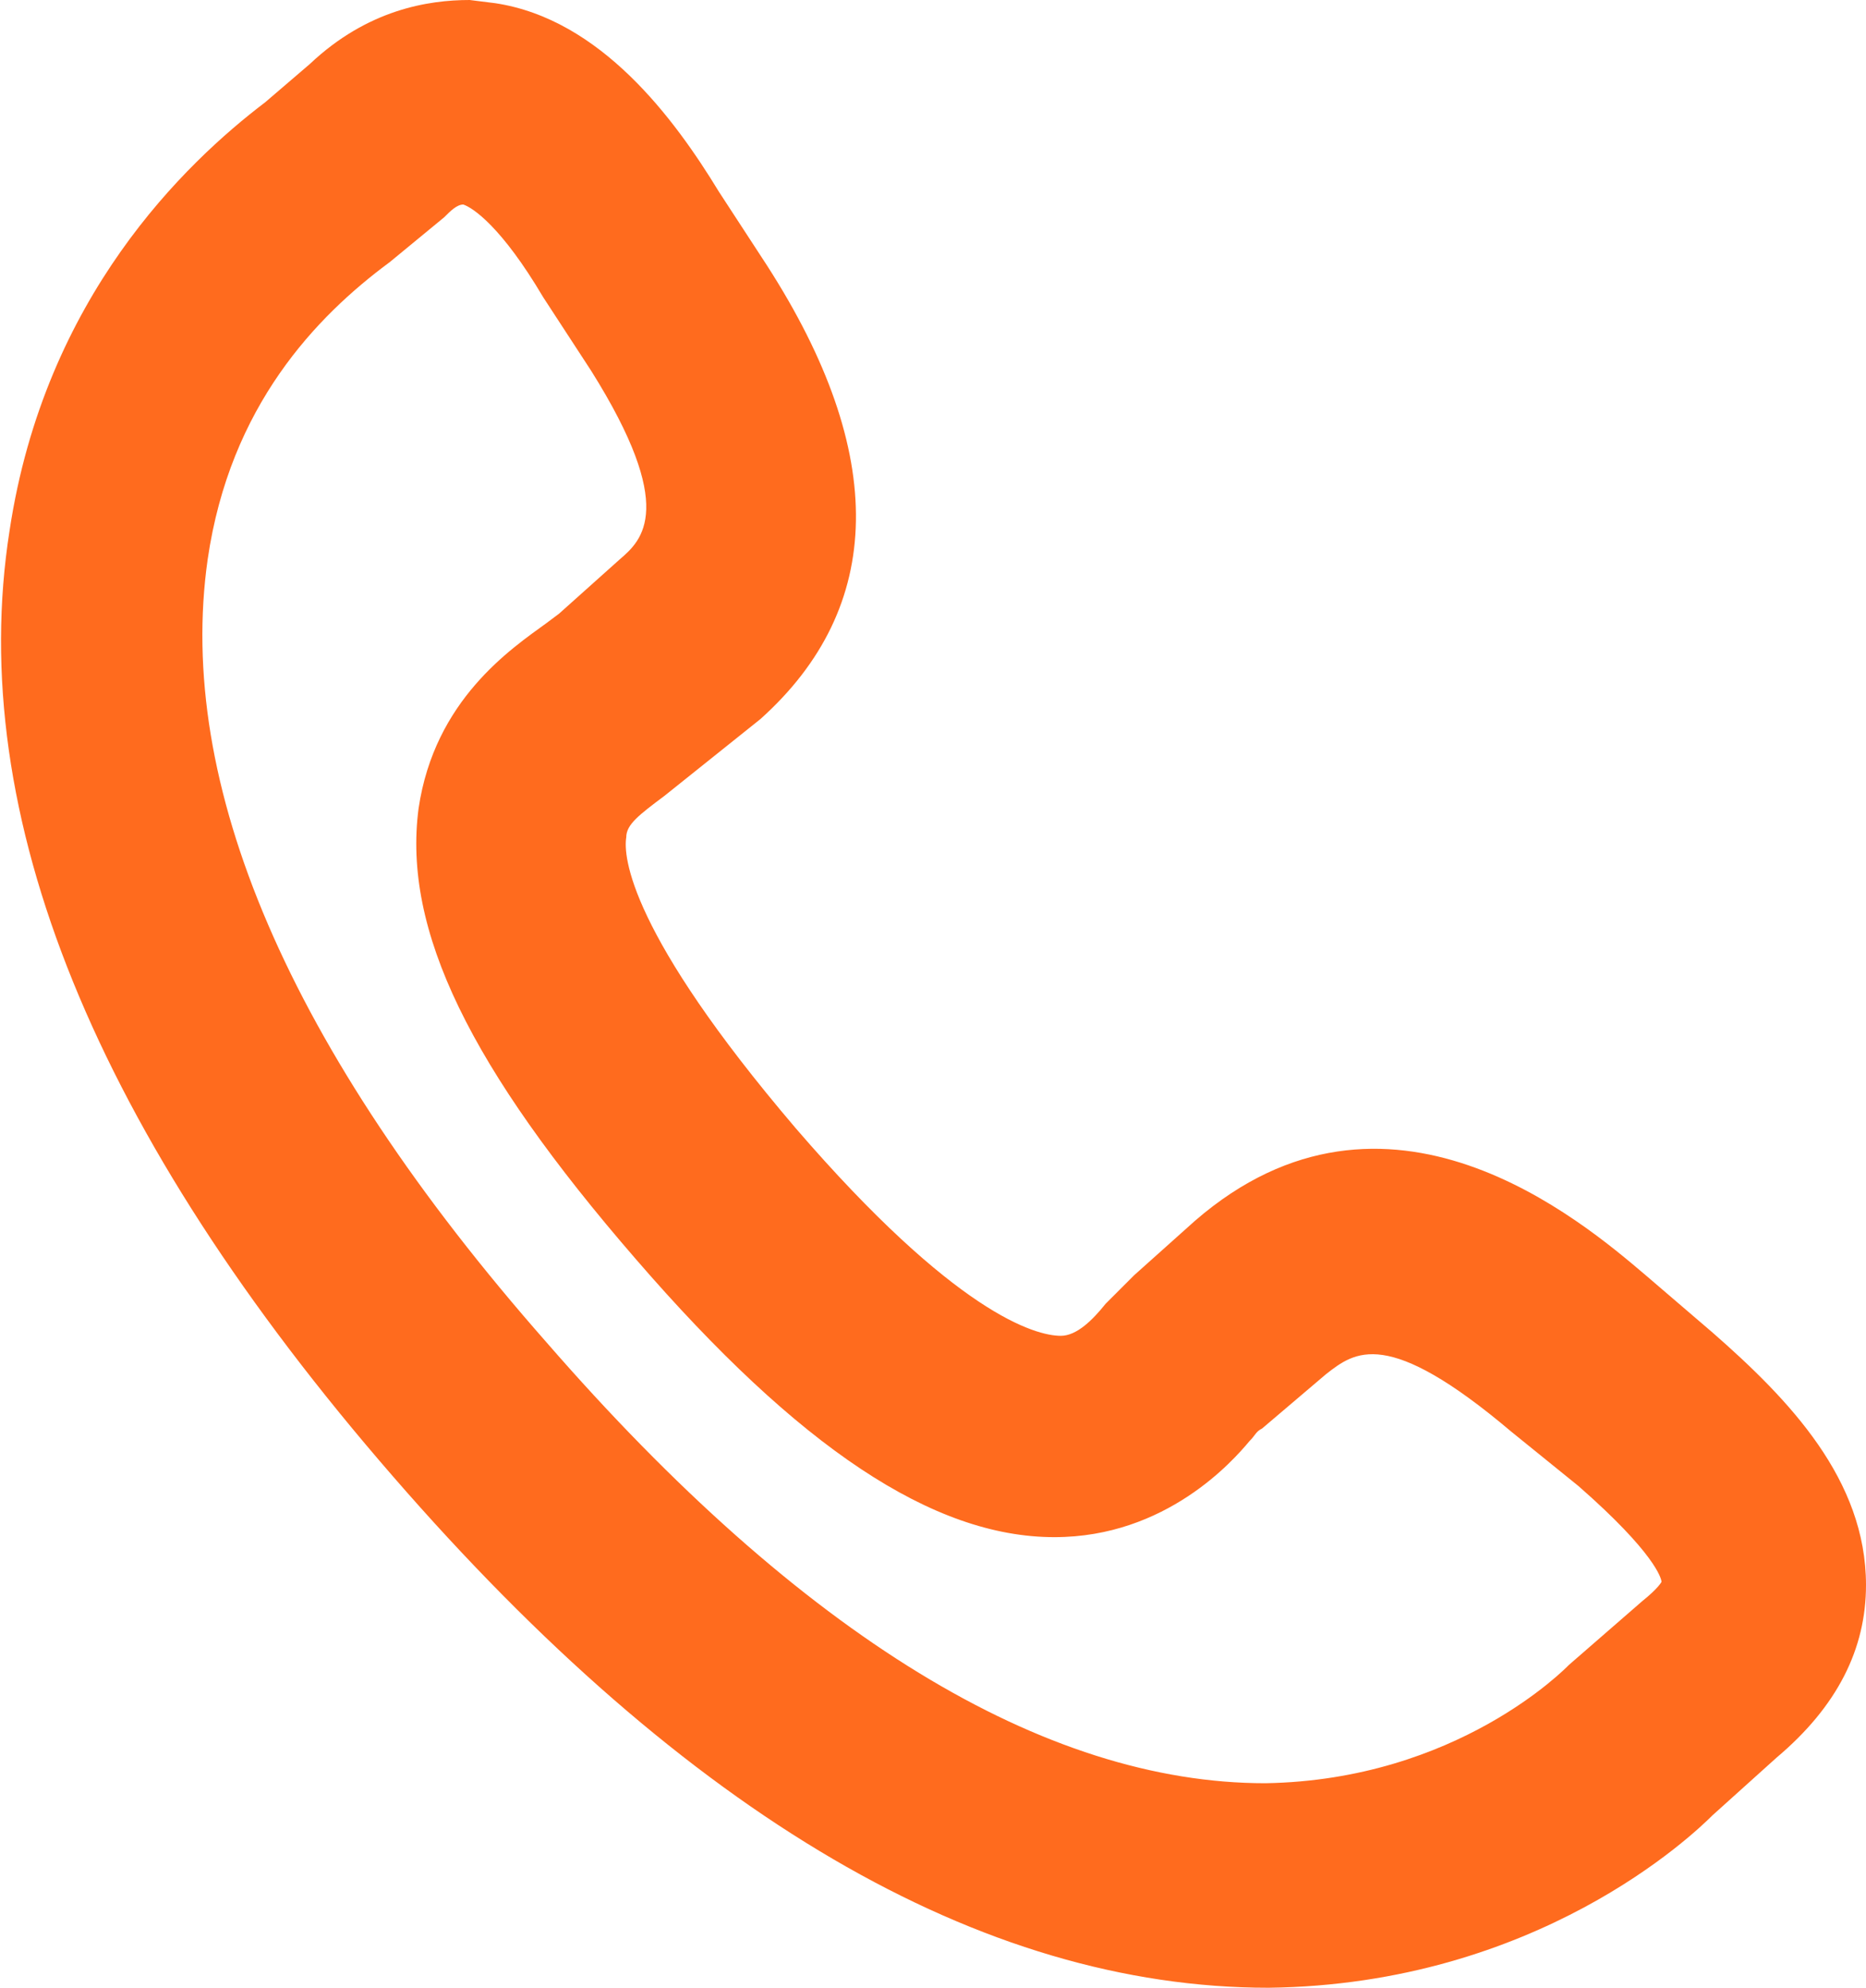 <?xml version="1.0" encoding="utf-8"?>
<!-- Generator: Adobe Illustrator 22.1.0, SVG Export Plug-In . SVG Version: 6.00 Build 0)  -->
<svg version="1.1" id="Capa_1" xmlns="http://www.w3.org/2000/svg" xmlns:xlink="http://www.w3.org/1999/xlink" x="0px" y="0px"
	 viewBox="0 0 58.4 62.2" style="enable-background:new 0 0 58.4 62.2;" xml:space="preserve">
<style type="text/css">
	.st0{fill:#FFFFFF;}
	.st1{fill:#F5F5F5;}
	.st2{fill:#F2F2F2;}
	.st3{clip-path:url(#SVGID_2_);}
	.st4{clip-path:url(#SVGID_4_);}
	.st5{clip-path:url(#SVGID_6_);}
	.st6{clip-path:url(#SVGID_8_);}
	.st7{clip-path:url(#SVGID_12_);}
	.st8{clip-path:url(#SVGID_14_);}
	.st9{clip-path:url(#SVGID_16_);}
	.st10{clip-path:url(#SVGID_18_);}
	.st11{clip-path:url(#SVGID_20_);}
	.st12{clip-path:url(#SVGID_22_);}
	.st13{clip-path:url(#SVGID_24_);}
	.st14{clip-path:url(#SVGID_26_);}
	.st15{clip-path:url(#SVGID_30_);}
	.st16{clip-path:url(#SVGID_32_);}
	.st17{fill:#FF5722;}
	.st18{fill:#1A1A1A;}
	.st19{fill:#EFEFEF;}
	.st20{opacity:0.3;clip-path:url(#XMLID_116_);}
	.st21{fill:url(#SVGID_35_);}
	.st22{fill:url(#SVGID_36_);}
	.st23{fill:url(#SVGID_37_);}
	.st24{opacity:0.3;clip-path:url(#XMLID_125_);}
	.st25{fill:url(#SVGID_38_);}
	.st26{fill:url(#SVGID_39_);}
	.st27{fill:url(#SVGID_40_);}
	.st28{fill:#999999;}
	.st29{fill:#666666;}
	.st30{opacity:0.2;clip-path:url(#XMLID_127_);}
	.st31{fill:#D1A57D;}
	.st32{fill:#282828;}
	.st33{fill:none;stroke:#FF5722;stroke-miterlimit:10;}
	.st34{fill:none;stroke:#FFFFFF;stroke-miterlimit:10;}
	.st35{fill:url(#XMLID_128_);}
	.st36{fill:url(#XMLID_130_);}
	.st37{fill:url(#XMLID_132_);}
	.st38{fill:url(#XMLID_134_);}
	.st39{fill:url(#XMLID_136_);}
	.st40{fill:url(#XMLID_137_);}
	.st41{opacity:0.2;clip-path:url(#SVGID_42_);}
	.st42{opacity:0.3;clip-path:url(#XMLID_138_);}
	.st43{fill:url(#SVGID_45_);}
	.st44{fill:url(#SVGID_46_);}
	.st45{fill:url(#SVGID_47_);}
	.st46{fill:#808080;}
	.st47{opacity:0.3;clip-path:url(#XMLID_140_);}
	.st48{fill:url(#SVGID_48_);}
	.st49{fill:url(#SVGID_49_);}
	.st50{fill:url(#SVGID_50_);}
	.st51{fill:#FFBCA7;}
	.st52{fill:none;stroke:#FCEE21;stroke-width:0.25;stroke-miterlimit:10;}
	.st53{opacity:0.3;clip-path:url(#XMLID_141_);}
	.st54{fill:url(#SVGID_51_);}
	.st55{fill:url(#SVGID_52_);}
	.st56{fill:url(#SVGID_53_);}
	.st57{opacity:0.3;clip-path:url(#XMLID_142_);}
	.st58{fill:url(#SVGID_54_);}
	.st59{fill:url(#SVGID_55_);}
	.st60{fill:url(#SVGID_56_);}
	.st61{fill:#383838;}
	.st62{fill:#B3B3B3;}
	.st63{filter:url(#Adobe_OpacityMaskFilter);}
	.st64{opacity:0.1;mask:url(#SVGID_57_);}
	.st65{clip-path:url(#XMLID_143_);}
	.st66{opacity:0.2;clip-path:url(#SVGID_61_);}
	.st67{opacity:0.1;clip-path:url(#XMLID_144_);}
	.st68{fill:#0000FF;}
	.st69{fill:#E8EAED;}
	.st70{fill:url(#SVGID_62_);}
	.st71{fill:url(#SVGID_65_);}
	.st72{fill:url(#SVGID_66_);}
	.st73{clip-path:url(#SVGID_68_);}
	.st74{clip-path:url(#SVGID_70_);}
	.st75{clip-path:url(#SVGID_72_);}
	.st76{fill:#D4E157;}
	.st77{fill:#E6EE9C;}
	.st78{opacity:0.5;}
	.st79{opacity:0.8;}
	.st80{opacity:0.25;fill:none;stroke:#FFFFFF;stroke-miterlimit:10;}
	.st81{fill:#8C6B1D;}
	.st82{fill:#EFC02F;}
	.st83{fill:#F1F1F1;}
	.st84{fill:#E4E4E4;}
	.st85{fill:#D3A229;}
	.st86{fill:#979797;}
	.st87{opacity:0.25;fill:none;stroke:#979797;stroke-width:2;stroke-miterlimit:10;}
	.st88{fill:#FF5722;stroke:#FFFFFF;stroke-miterlimit:10;}
	.st89{fill:none;stroke:#FF5722;stroke-width:2;stroke-miterlimit:10;}
	.st90{opacity:0.8;fill:#FFFFFF;}
	.st91{clip-path:url(#SVGID_74_);}
	.st92{fill:#FA635A;}
	.st93{fill:#E6EE9C;stroke:#000000;stroke-miterlimit:10;}
	.st94{clip-path:url(#SVGID_76_);}
	.st95{opacity:0.9;fill:#FFFFFF;}
	.st96{clip-path:url(#SVGID_78_);}
	.st97{clip-path:url(#SVGID_80_);}
	.st98{clip-path:url(#SVGID_82_);}
	.st99{opacity:0.6;}
	.st100{clip-path:url(#SVGID_84_);}
	.st101{opacity:0.42;fill:#006837;}
	.st102{fill:none;stroke:#E6E6E6;stroke-miterlimit:10;}
	.st103{clip-path:url(#SVGID_86_);}
	.st104{fill:#FF6838;}
	.st105{clip-path:url(#SVGID_88_);}
	.st106{clip-path:url(#SVGID_90_);}
	.st107{fill:none;stroke:#FF5722;stroke-width:3;stroke-miterlimit:10;}
	.st108{fill:none;stroke:#FF5722;stroke-width:2;stroke-linecap:square;stroke-miterlimit:10;}
	.st109{clip-path:url(#SVGID_92_);}
	.st110{fill:none;stroke:#CCCCCC;stroke-miterlimit:10;}
	.st111{fill:none;stroke:#FF5722;stroke-width:2;stroke-linecap:round;stroke-miterlimit:10;}
	.st112{fill:none;stroke:#FF5722;stroke-width:3;stroke-linecap:round;stroke-miterlimit:10;}
	.st113{fill:#CCCCCC;}
	.st114{fill:#A63916;}
	.st115{clip-path:url(#SVGID_94_);}
	.st116{clip-path:url(#SVGID_96_);}
	.st117{clip-path:url(#SVGID_98_);}
	.st118{clip-path:url(#SVGID_100_);}
	.st119{clip-path:url(#SVGID_102_);}
	.st120{clip-path:url(#SVGID_106_);}
	.st121{clip-path:url(#SVGID_108_);}
	.st122{fill:#C0CA33;}
	.st123{fill:#E6E6E6;}
	.wh{fill:#ff6b1e}
</style>
<g>
	<g>
		<path class="wh" d="M39.7,62.2c-9,0-18.2-5.4-27.4-16C3,35.5-1.1,25.5,0.3,16.6c1.1-7.3,5.5-11.5,8-13.4L9.7,2c1.8-1.7,3.7-2,5-2l0.8,0.1
			c3.3,0.5,5.6,3.6,7,5.9L24,8.3c3.8,5.9,3.7,10.7-0.2,14.2l-3,2.4c-0.8,0.6-1.2,0.9-1.2,1.3c-0.1,0.6,0.1,3,5.3,9.1
			c5,5.8,7.5,6.5,8.3,6.5c0.5,0,1-0.5,1.4-1c0.4-0.4,0.7-0.7,0.9-0.9l1.9-1.7c6-5.2,12.1,0,14.1,1.7l2.1,1.8
			c2.4,2.1,4.8,4.6,4.8,7.9c0,2-0.9,3.8-2.8,5.4l-2,1.8C53,57.4,48.1,62.1,39.7,62.2z M14.5,6.4c-0.2,0-0.4,0.2-0.6,0.4l-1.7,1.4
			c-2.3,1.7-5,4.5-5.7,9.3C5.5,24.5,9,32.8,17.1,42c8,9.2,15.6,13.8,22.5,13.8c6-0.1,9.4-3.6,9.5-3.7l2.3-2c0.5-0.4,0.6-0.6,0.6-0.6
			c0-0.1-0.2-0.9-2.6-3l-2.1-1.7c-3.9-3.3-4.9-2.5-5.8-1.8l-2,1.7c-0.2,0.1-0.2,0.2-0.4,0.4c-0.5,0.6-2.6,3-6.1,3
			c-3.8,0-8-2.8-13.1-8.7c-5.2-6-7.3-10.3-6.8-14.1c0.5-3.4,2.9-5,4-5.8l0.4-0.3l1.9-1.7c0.7-0.6,1.8-1.6-0.9-5.9l-1.5-2.3
			C15.7,7.1,14.8,6.5,14.5,6.4z"/>
	</g>
</g>
</svg>
